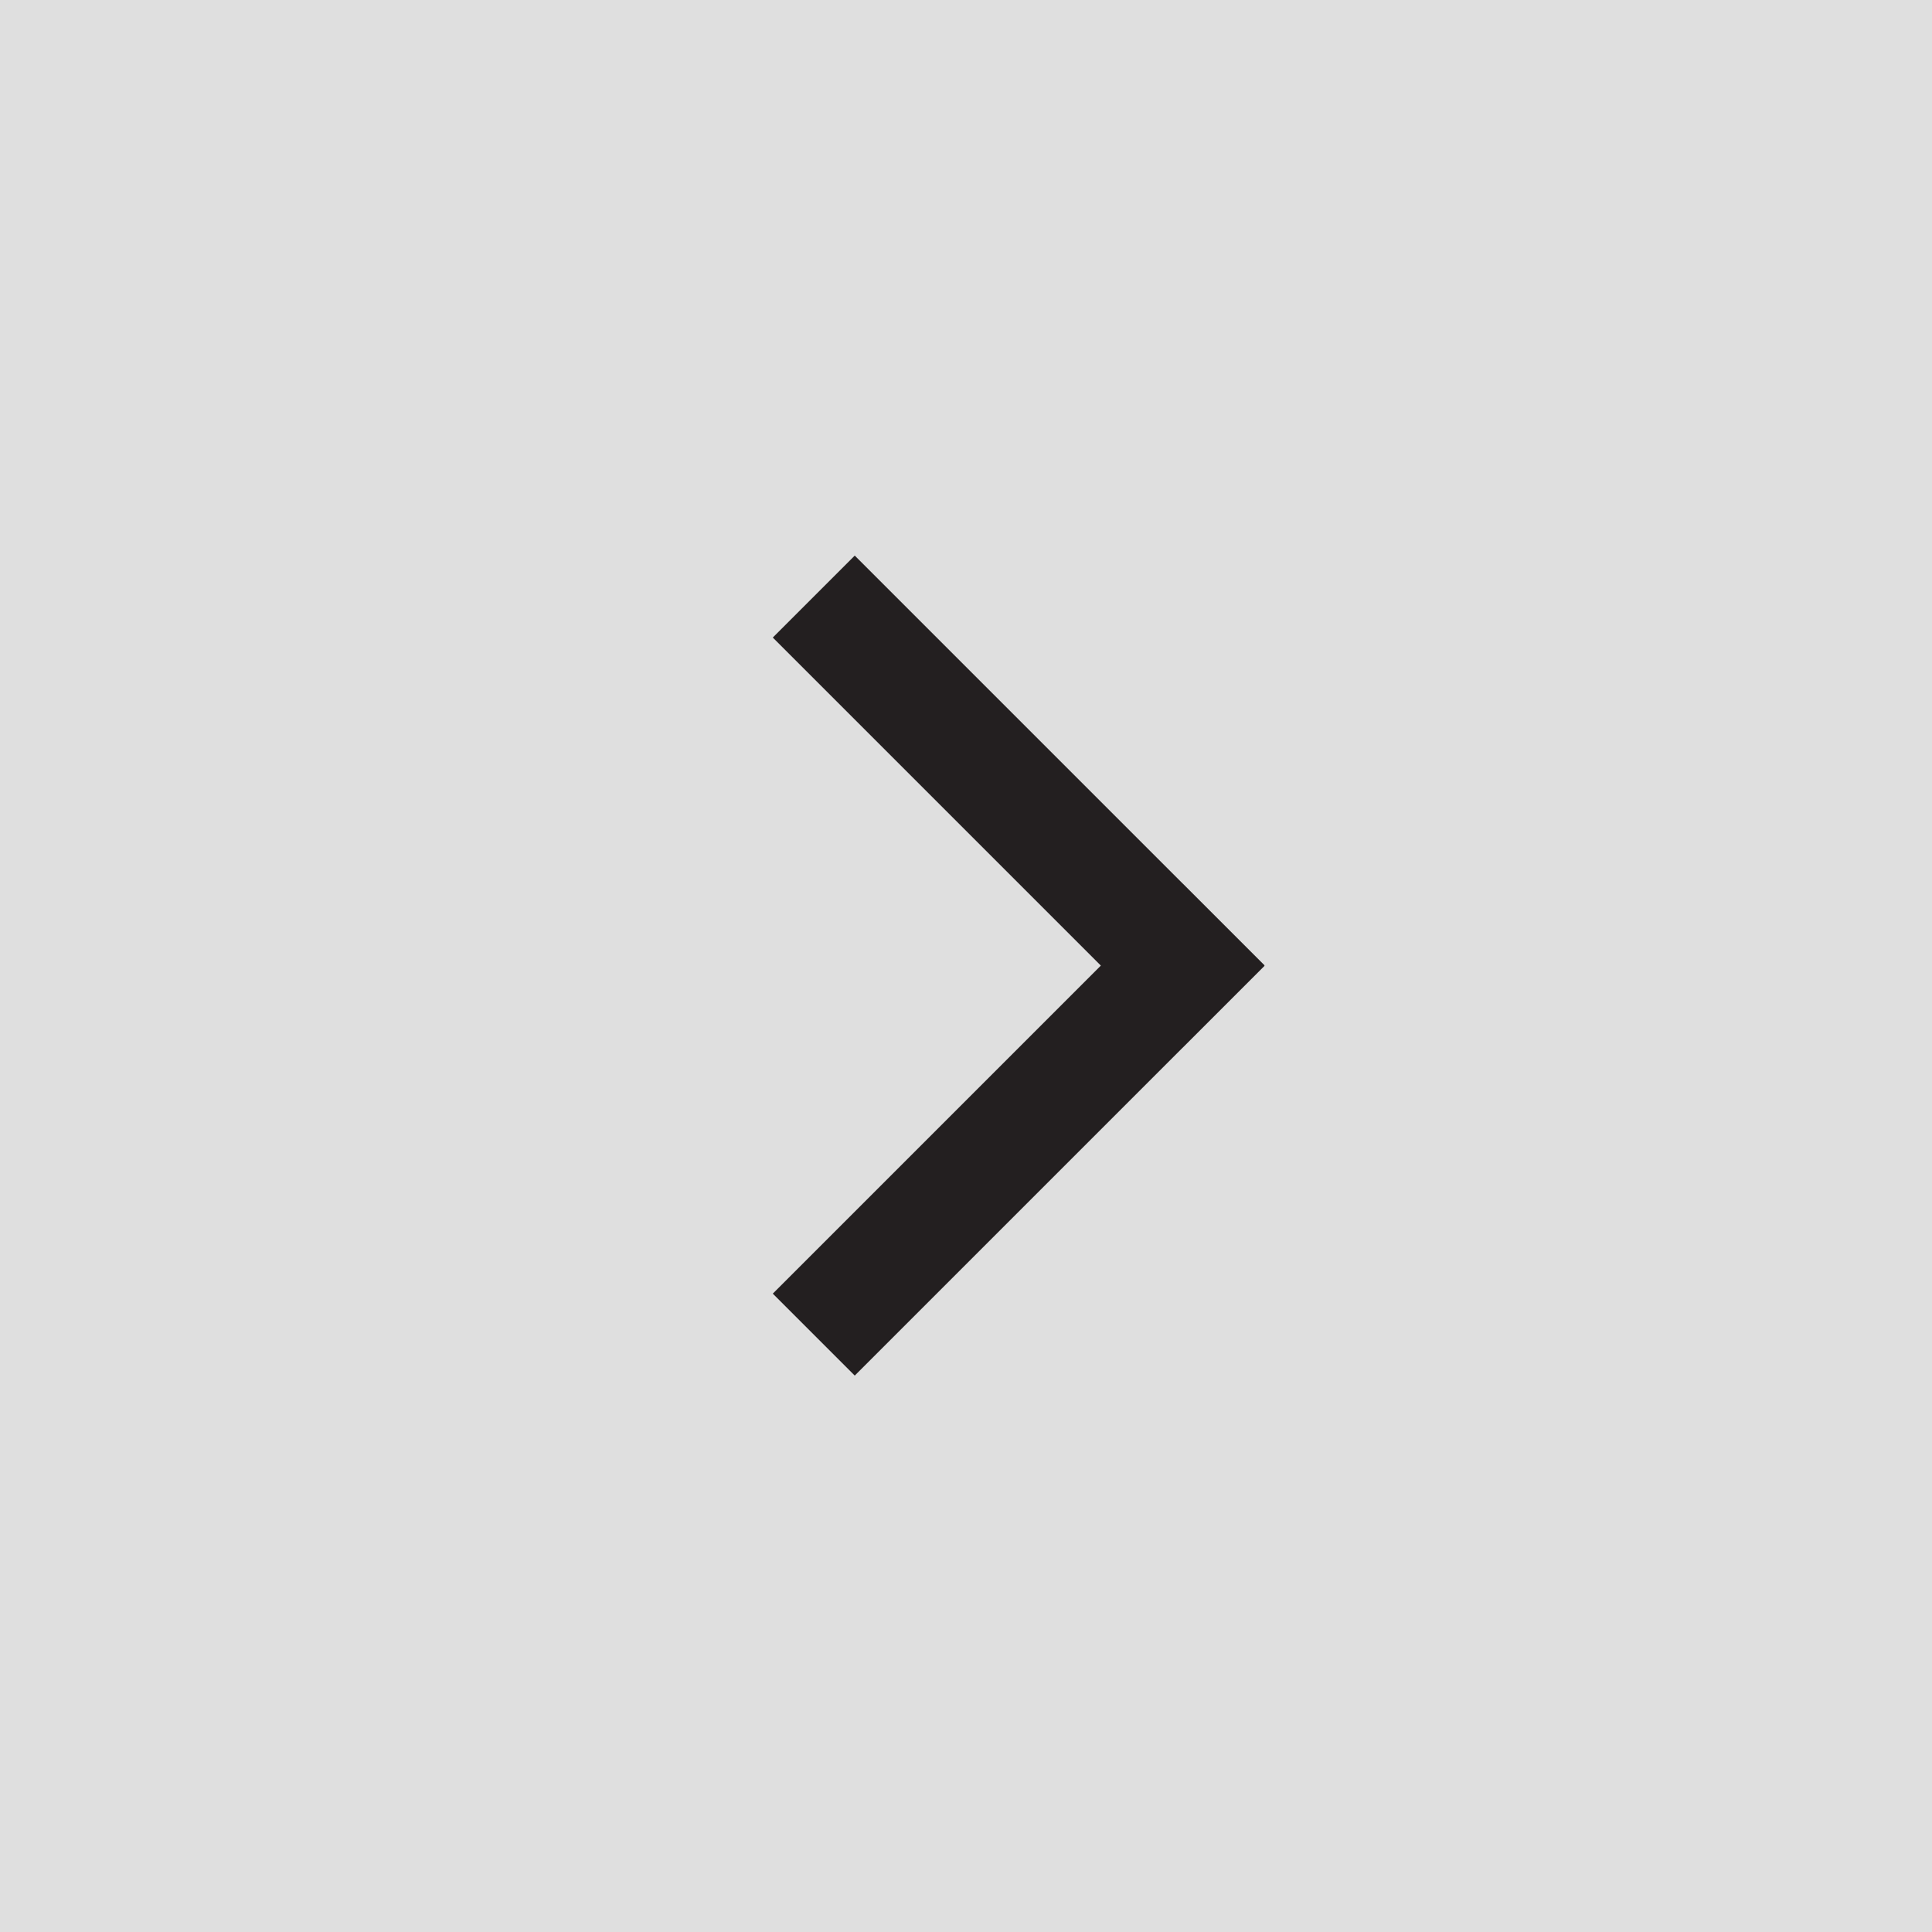 <svg width="50" height="50" viewBox="0 0 50 50" version="1.1" xmlns="http://www.w3.org/2000/svg" xmlns:xlink="http://www.w3.org/1999/xlink">
<rect x="0" y="0" width="50" height="50" fill="#808080" stroke="none"/>
<title>arrow_slider</title>
<desc>Created using Figma</desc>
<g id="Canvas" transform="translate(-629 -3690)">
<g id="arrow_slider">
<g id="Rectangle">
<use xlink:href="#path0_fill" transform="translate(629 3690)" fill="#FFFFFF" fill-opacity="0.75"/>
<mask id="mask0_outline_ins">
<use xlink:href="#path0_fill" fill="white" transform="translate(629 3690)"/>
</mask>
<g mask="url(#mask0_outline_ins)">
<use xlink:href="#path1_stroke_2x" transform="translate(629 3690)" fill="#231F20"/>
</g>
</g>
<g id="Rectangle 2">
<use xlink:href="#path2_fill" transform="matrix(0.707 -0.707 0.707 0.707 649 3706.5)" fill="#231F20"/>
</g>
<g id="Rectangle 2.1">
<use xlink:href="#path2_fill" transform="matrix(-0.707 -0.707 0.707 -0.707 651.121 3725.6)" fill="#231F20"/>
</g>
</g>
</g>
<defs>
<path id="path0_fill" d="M 0 0L 50 0L 50 50L 0 50L 0 0Z"/>
<path id="path1_stroke_2x" d="M 0 0L 0 -3L -3 -3L -3 0L 0 0ZM 50 0L 53 0L 53 -3L 50 -3L 50 0ZM 50 50L 50 53L 53 53L 53 50L 50 50ZM 0 50L -3 50L -3 53L 0 53L 0 50ZM 0 3L 50 3L 50 -3L 0 -3L 0 3ZM 47 0L 47 50L 53 50L 53 0L 47 0ZM 50 47L 0 47L 0 53L 50 53L 50 47ZM 3 50L 3 0L -3 0L -3 50L 3 50Z"/>
<path id="path2_fill" d="M 0 0L 3 0L 3 15L 0 15L 0 0Z"/>
</defs>
</svg>
